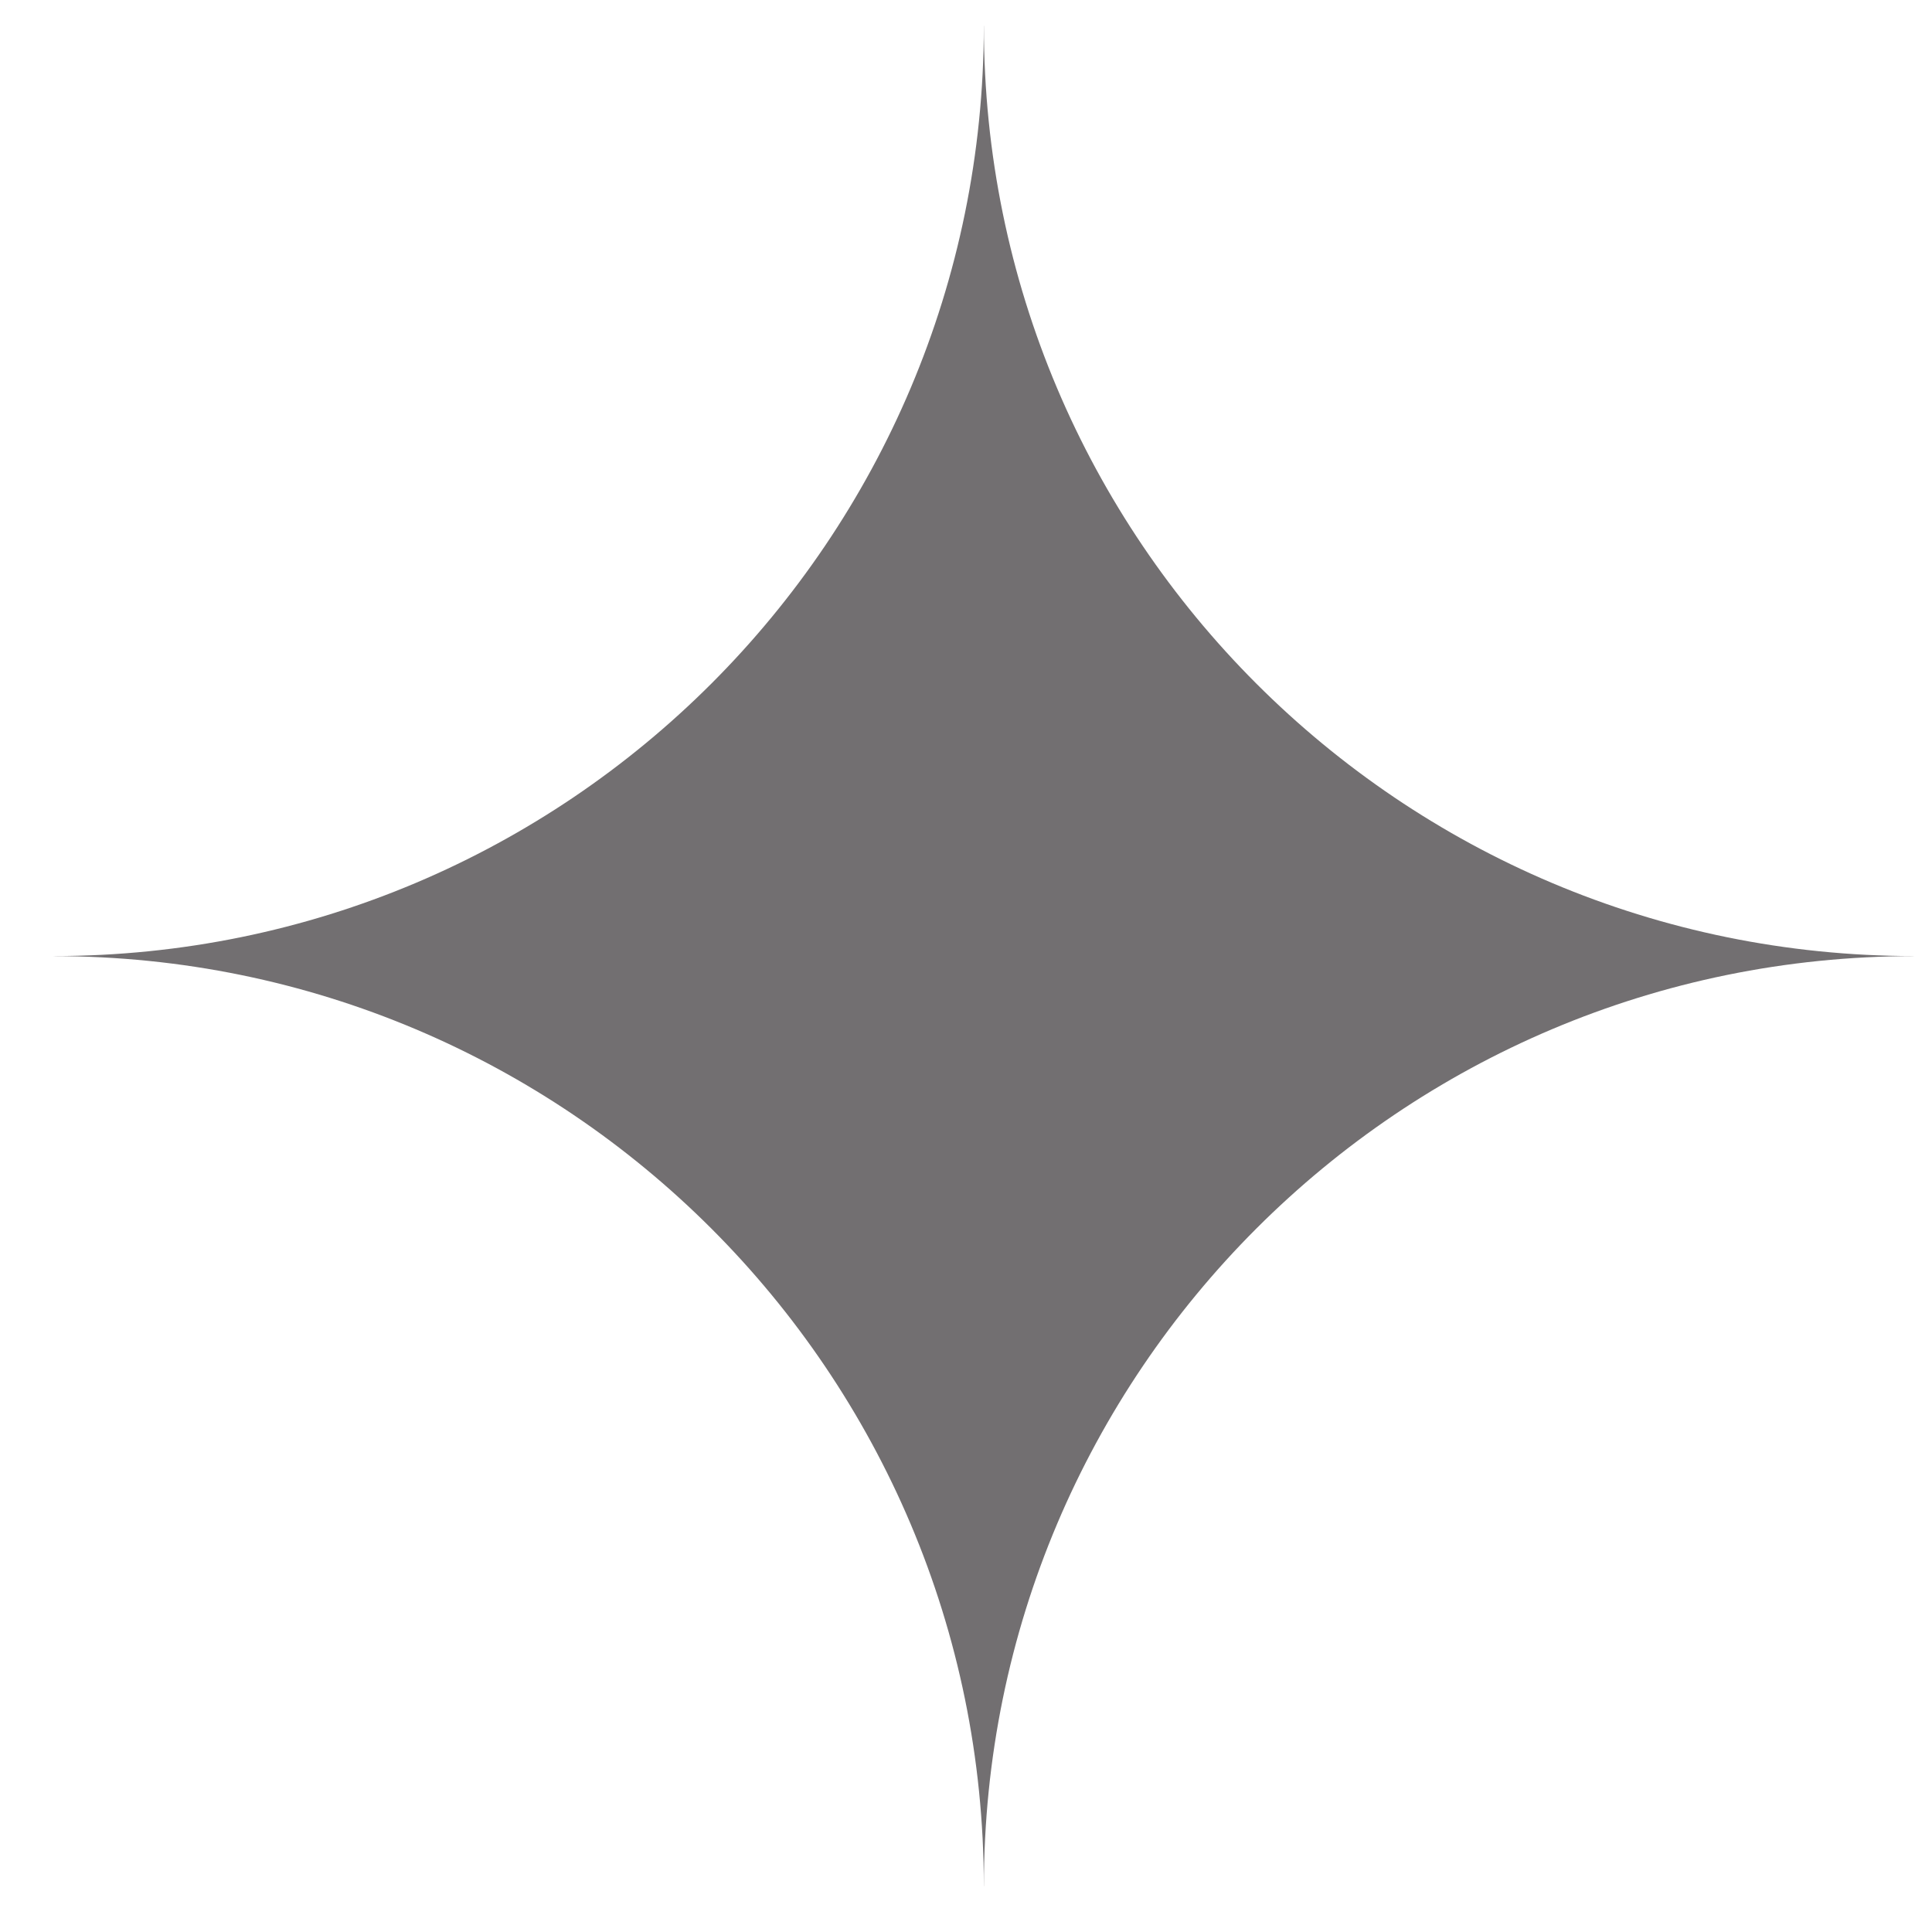 <svg width="27" height="27" viewBox="0 0 27 27" fill="none" xmlns="http://www.w3.org/2000/svg">
<path fill-rule="evenodd" clip-rule="evenodd" d="M13.75 0.361C13.75 7.541 19.57 13.361 26.75 13.361V0.361H26.75V26.361H26.75V13.362C19.57 13.362 13.75 19.182 13.75 26.361H13.749C13.749 19.182 7.929 13.362 0.75 13.362V13.361C7.929 13.361 13.749 7.541 13.749 0.361H13.75Z" fill="#726F71"/>
</svg>

